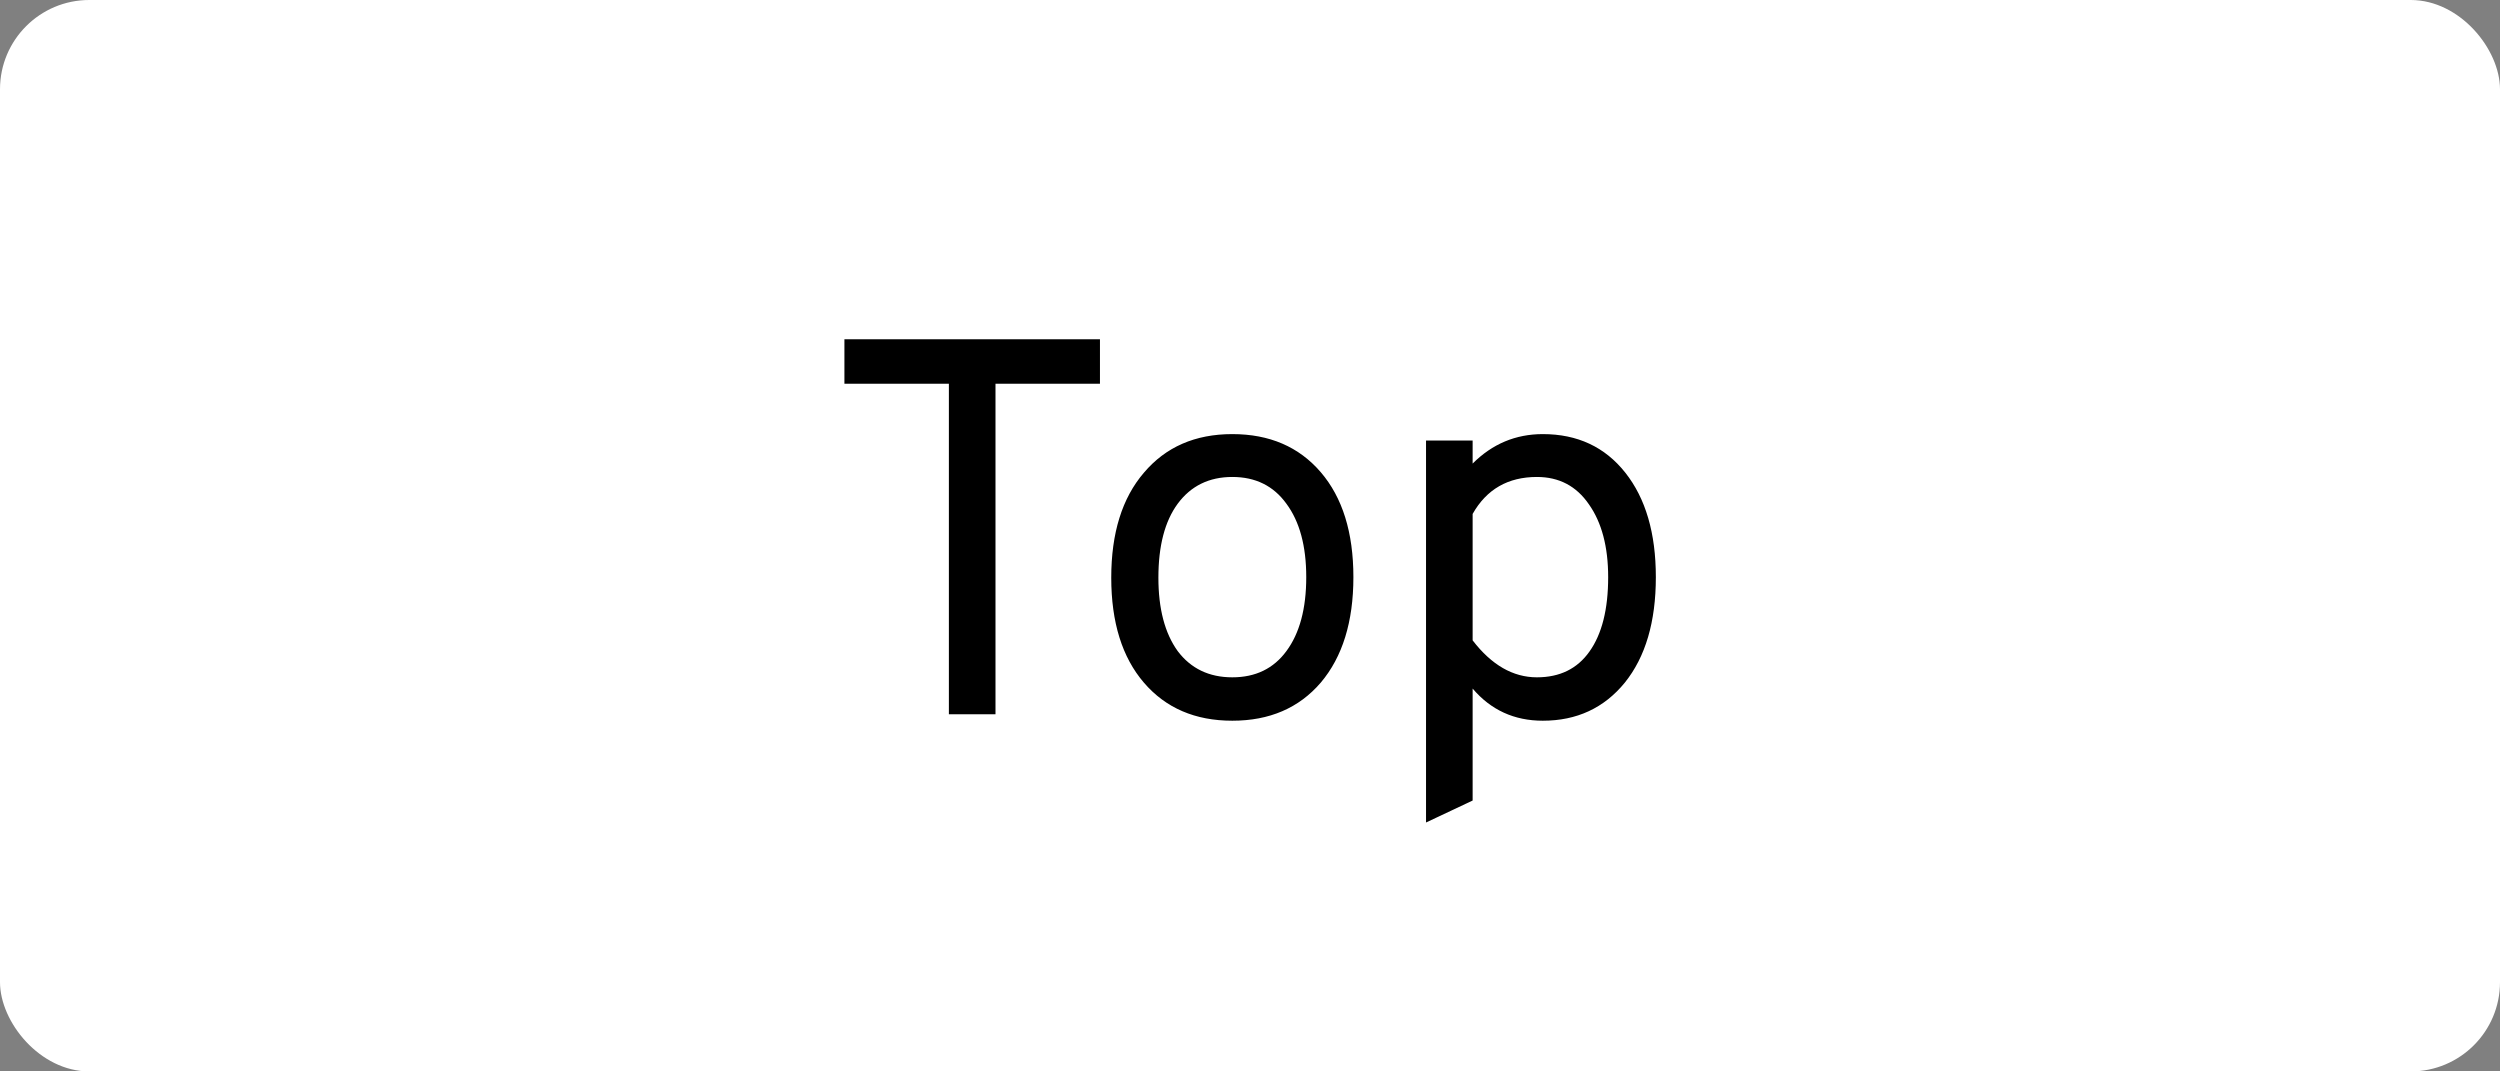 <svg width="56" height="24" viewBox="0 0 56 24" fill="none" xmlns="http://www.w3.org/2000/svg">
<rect x="0" y="0" width="56" height="24" fill="#808080" stroke="none"/>
<rect width="56" height="24" rx="2" fill="white"/>
<path d="M22.299 8.596V16H21.255V8.596H18.915V7.6H24.639V8.596H22.299ZM29.584 15.292C29.096 15.86 28.436 16.144 27.604 16.144C26.772 16.144 26.112 15.86 25.624 15.292C25.136 14.724 24.892 13.94 24.892 12.94C24.892 11.94 25.136 11.156 25.624 10.588C26.112 10.012 26.772 9.724 27.604 9.724C28.436 9.724 29.096 10.008 29.584 10.576C30.072 11.144 30.316 11.928 30.316 12.928C30.316 13.928 30.072 14.716 29.584 15.292ZM26.38 14.584C26.676 14.976 27.084 15.172 27.604 15.172C28.124 15.172 28.528 14.976 28.816 14.584C29.112 14.184 29.26 13.632 29.26 12.928C29.26 12.232 29.112 11.684 28.816 11.284C28.528 10.884 28.124 10.684 27.604 10.684C27.084 10.684 26.676 10.884 26.38 11.284C26.092 11.676 25.948 12.228 25.948 12.94C25.948 13.636 26.092 14.184 26.38 14.584ZM34.559 16.144C33.919 16.144 33.395 15.904 32.987 15.424V17.932L31.943 18.424V9.868H32.987V10.384C33.427 9.944 33.951 9.724 34.559 9.724C35.335 9.724 35.951 10.012 36.407 10.588C36.863 11.164 37.091 11.944 37.091 12.928C37.091 13.928 36.859 14.716 36.395 15.292C35.931 15.86 35.319 16.144 34.559 16.144ZM34.427 15.172C34.939 15.172 35.331 14.98 35.603 14.596C35.883 14.204 36.023 13.648 36.023 12.928C36.023 12.248 35.879 11.704 35.591 11.296C35.311 10.888 34.923 10.684 34.427 10.684C33.779 10.684 33.299 10.96 32.987 11.512V14.344C33.411 14.896 33.891 15.172 34.427 15.172Z" fill="black"/>
</svg>
